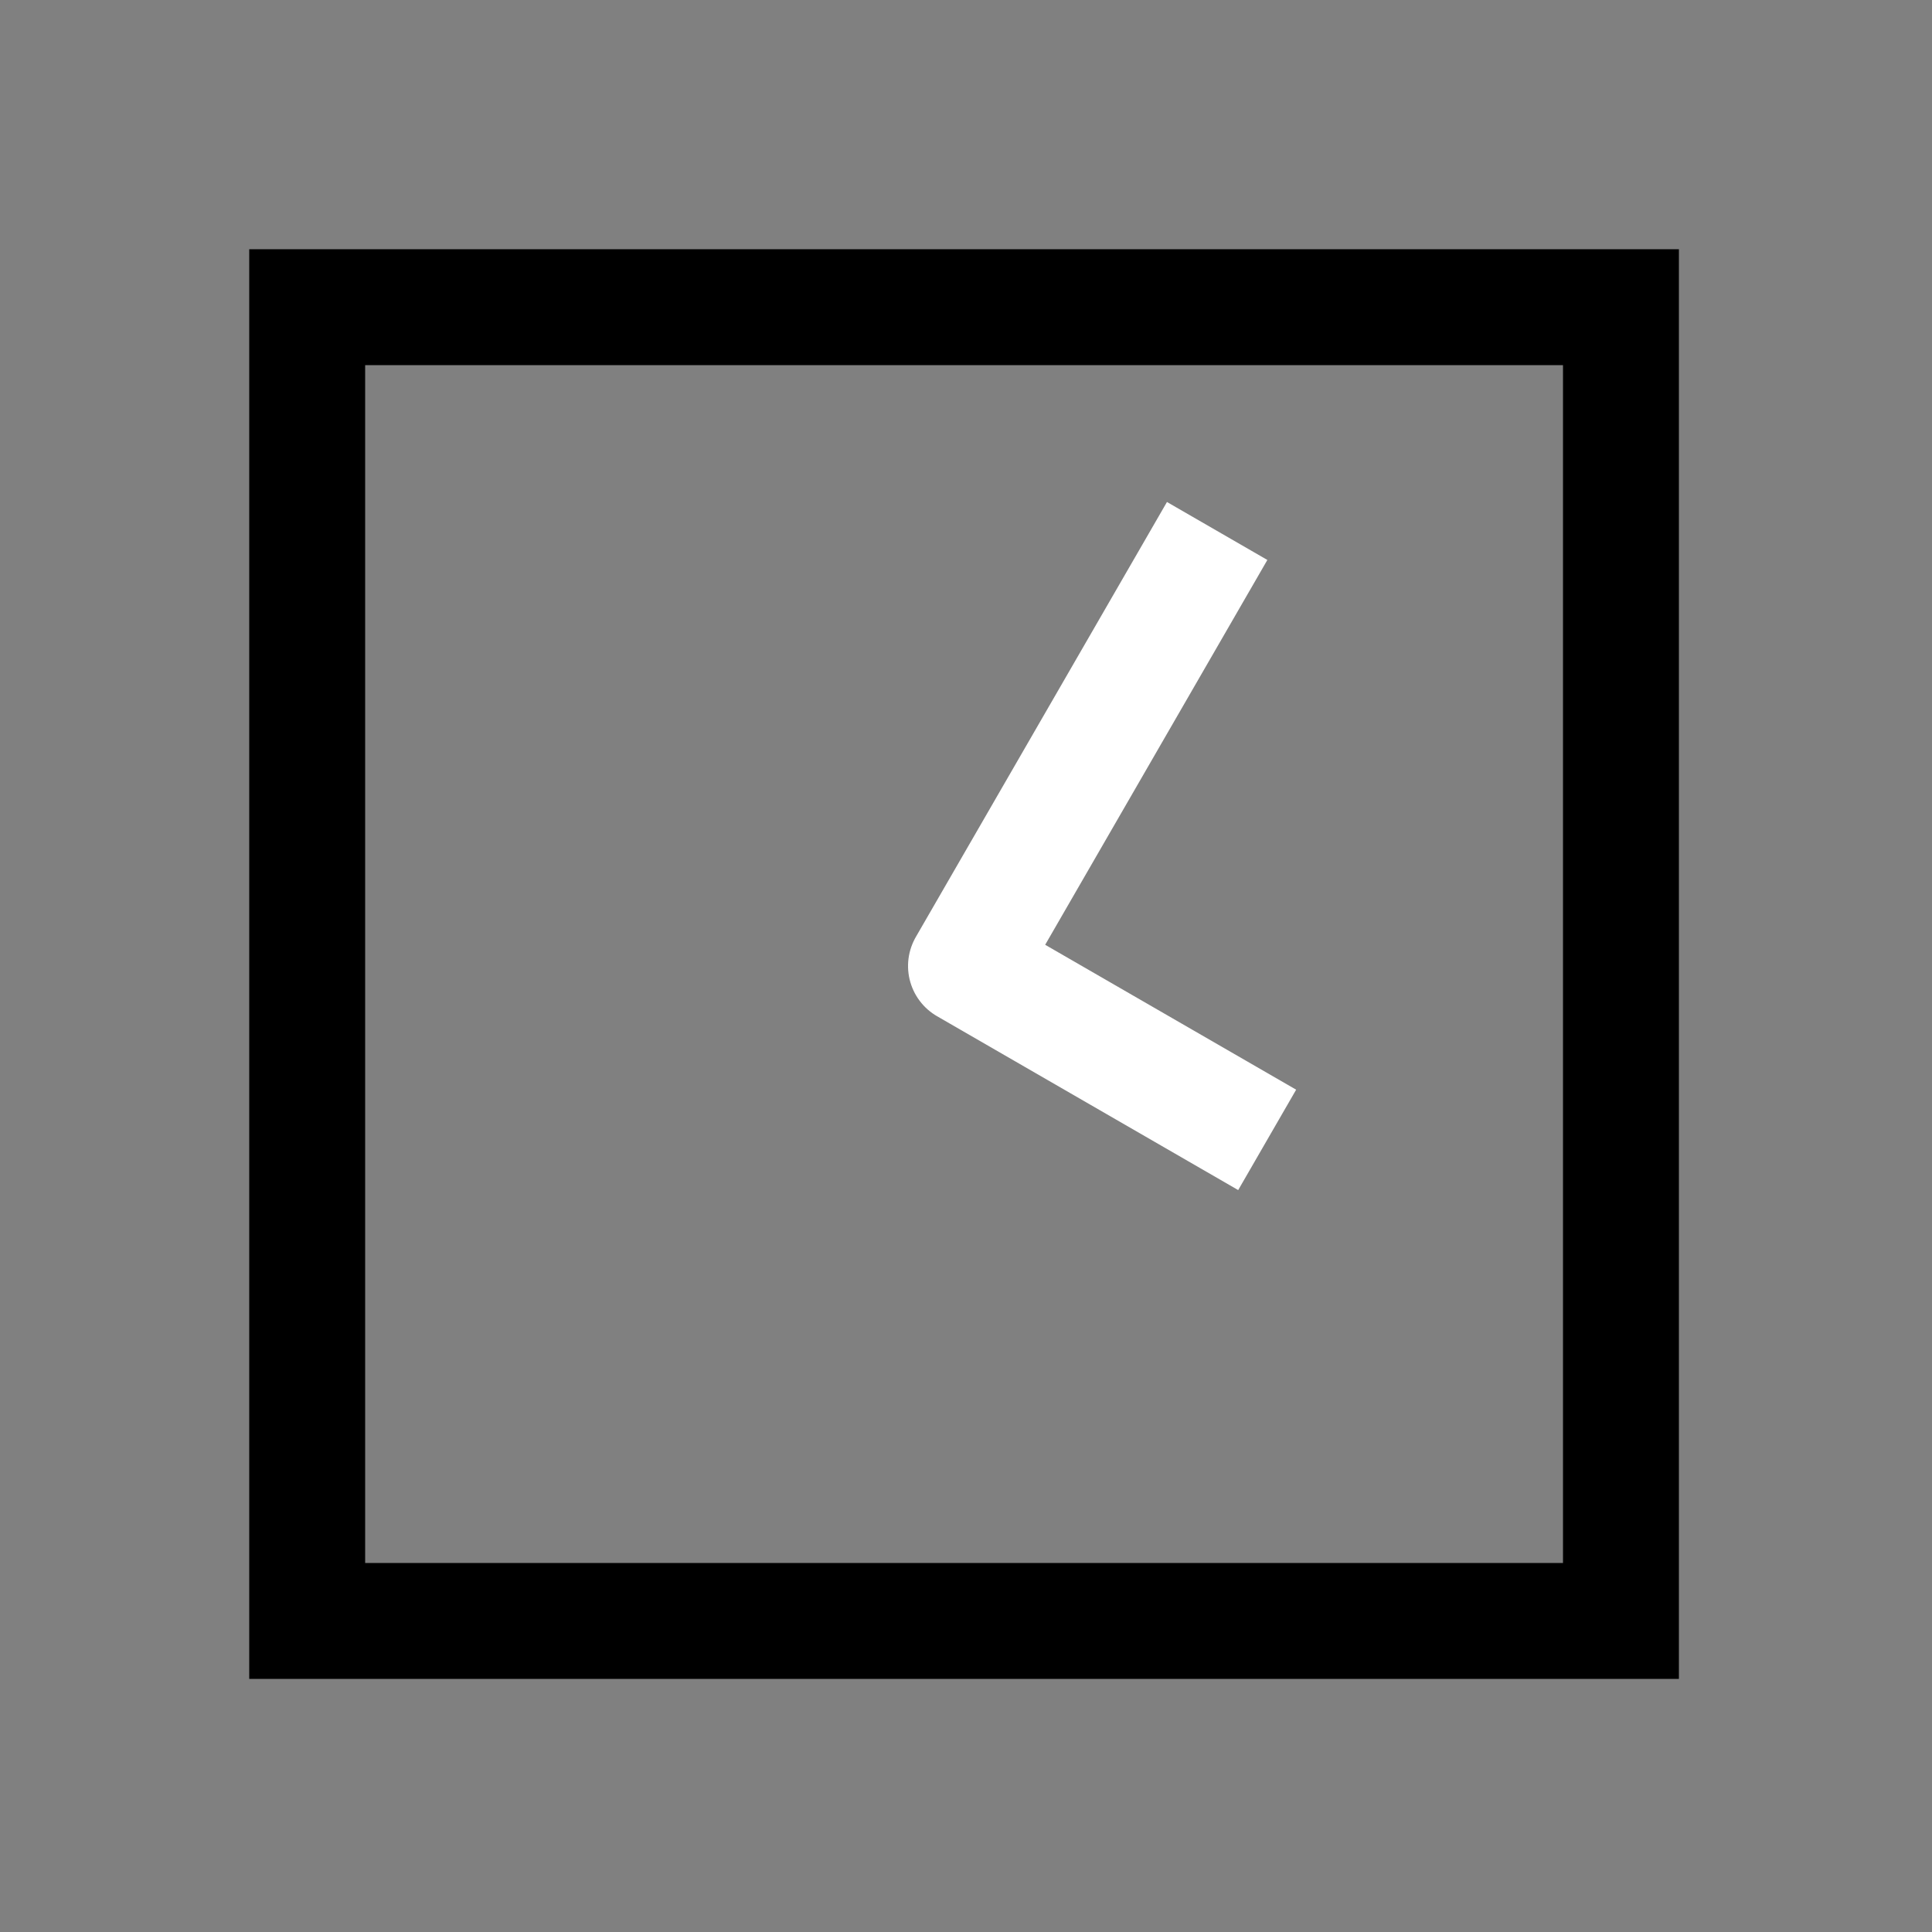 <?xml version="1.0" encoding="UTF-8" standalone="no"?>
<svg
    height="1000"
    width="1000"
    version="1.1"
    viewBox="0 0 1000 1000"
    xmlns="http://www.w3.org/2000/svg"
    xmlns:svg="http://www.w3.org/2000/svg">
  <rect x="0" y="0" width="1000" height="1000" fill="#808080" stroke="none"/>
  <g id="container">
    <rect
        style="fill:none;stroke:#000000;stroke-width:60"
        id="rect-frame"
        width="680"
        height="680"
        x="159"
        y="159"
        />
    <g transform="translate(500,500) rotate(270)">
      <path id="clock_04_05" style="fill:none; stroke:#FFF; stroke-width:60; stroke-linecap:square; stroke-linejoin:round" d="M -75.000,129.904 L 0,0 l 199.186,115.000"/>

    </g>
  </g>
</svg>
